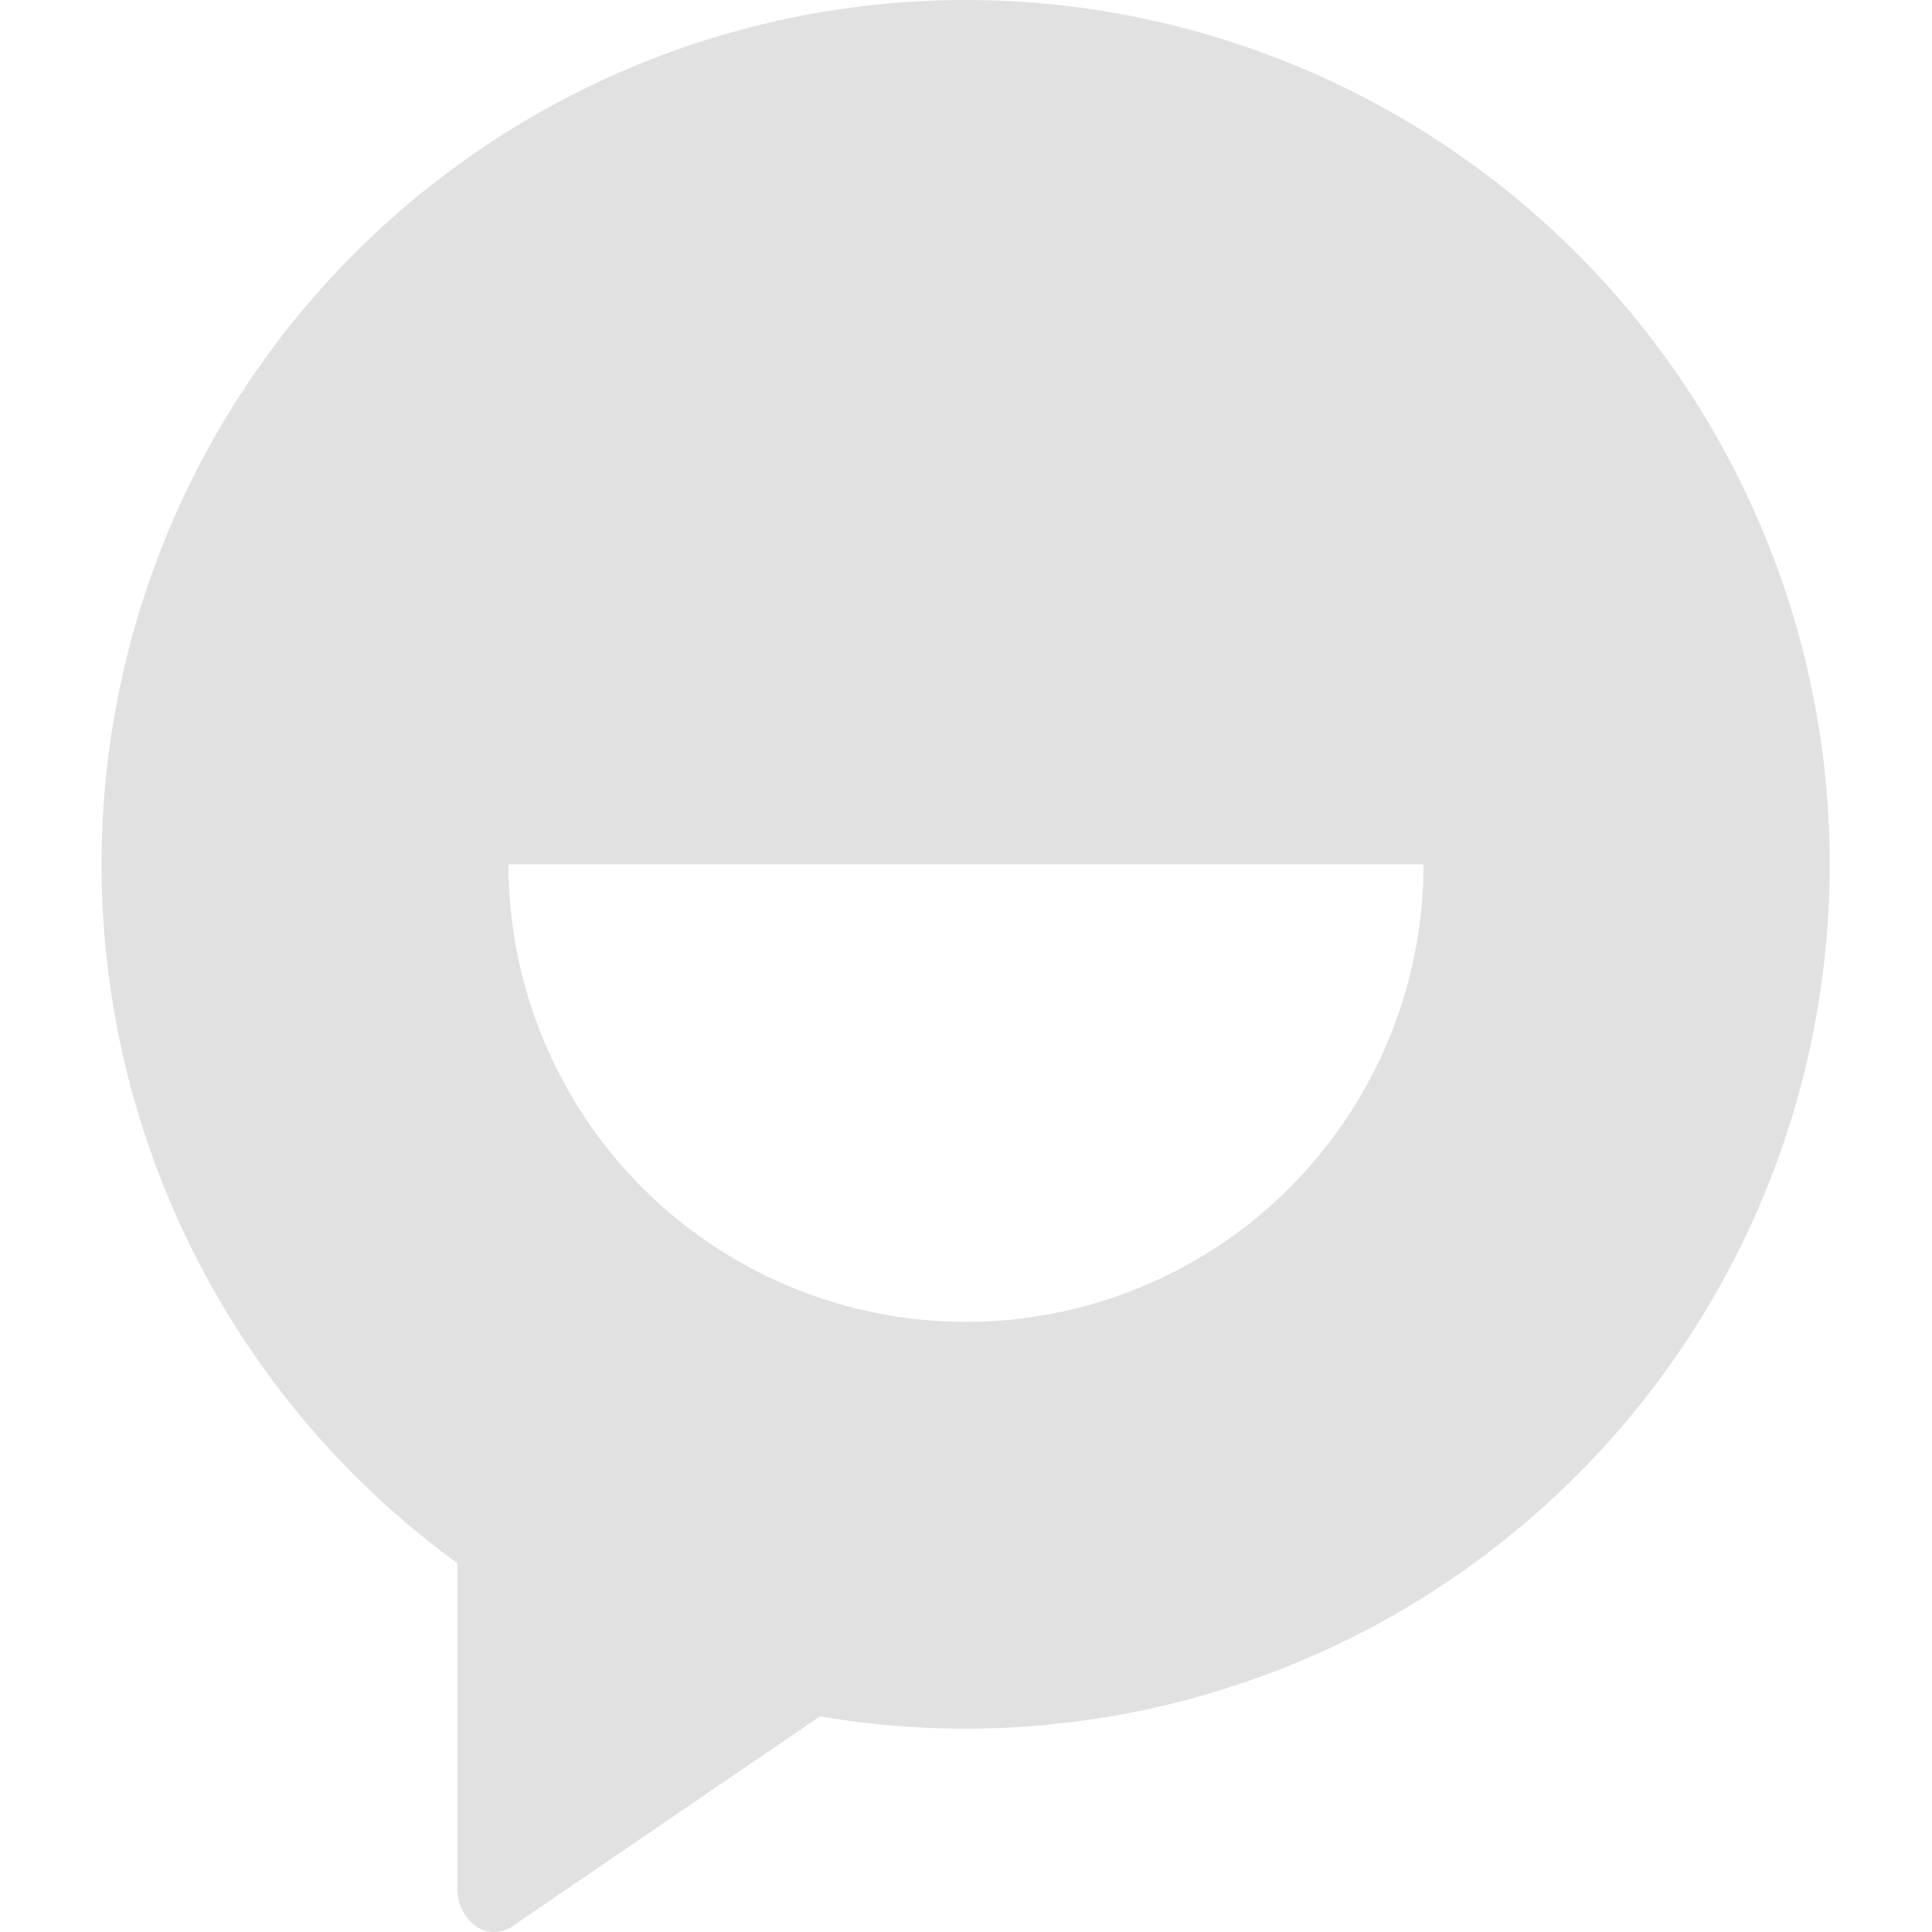 <svg xmlns="http://www.w3.org/2000/svg" style="isolation:isolate" width="16" height="16" version="1.1" id="svg40435"><defs id="defs40431"><style id="current-color-scheme" type="text/css"/></defs><path fill-rule="evenodd" d="M3.789 12.947A7.158 7.158 0 0 1 8 0a7.158 7.158 0 1 1-1.209 14.214l-1.06.723-1.487 1.015a.263.263 0 0 1-.303 0 .374.374 0 0 1-.152-.31v-2.695zm.422-5.789h7.578a3.788 3.788 0 1 1-7.578 0z" fill="currentColor" color="#e1e1e1" id="path40433"/></svg>